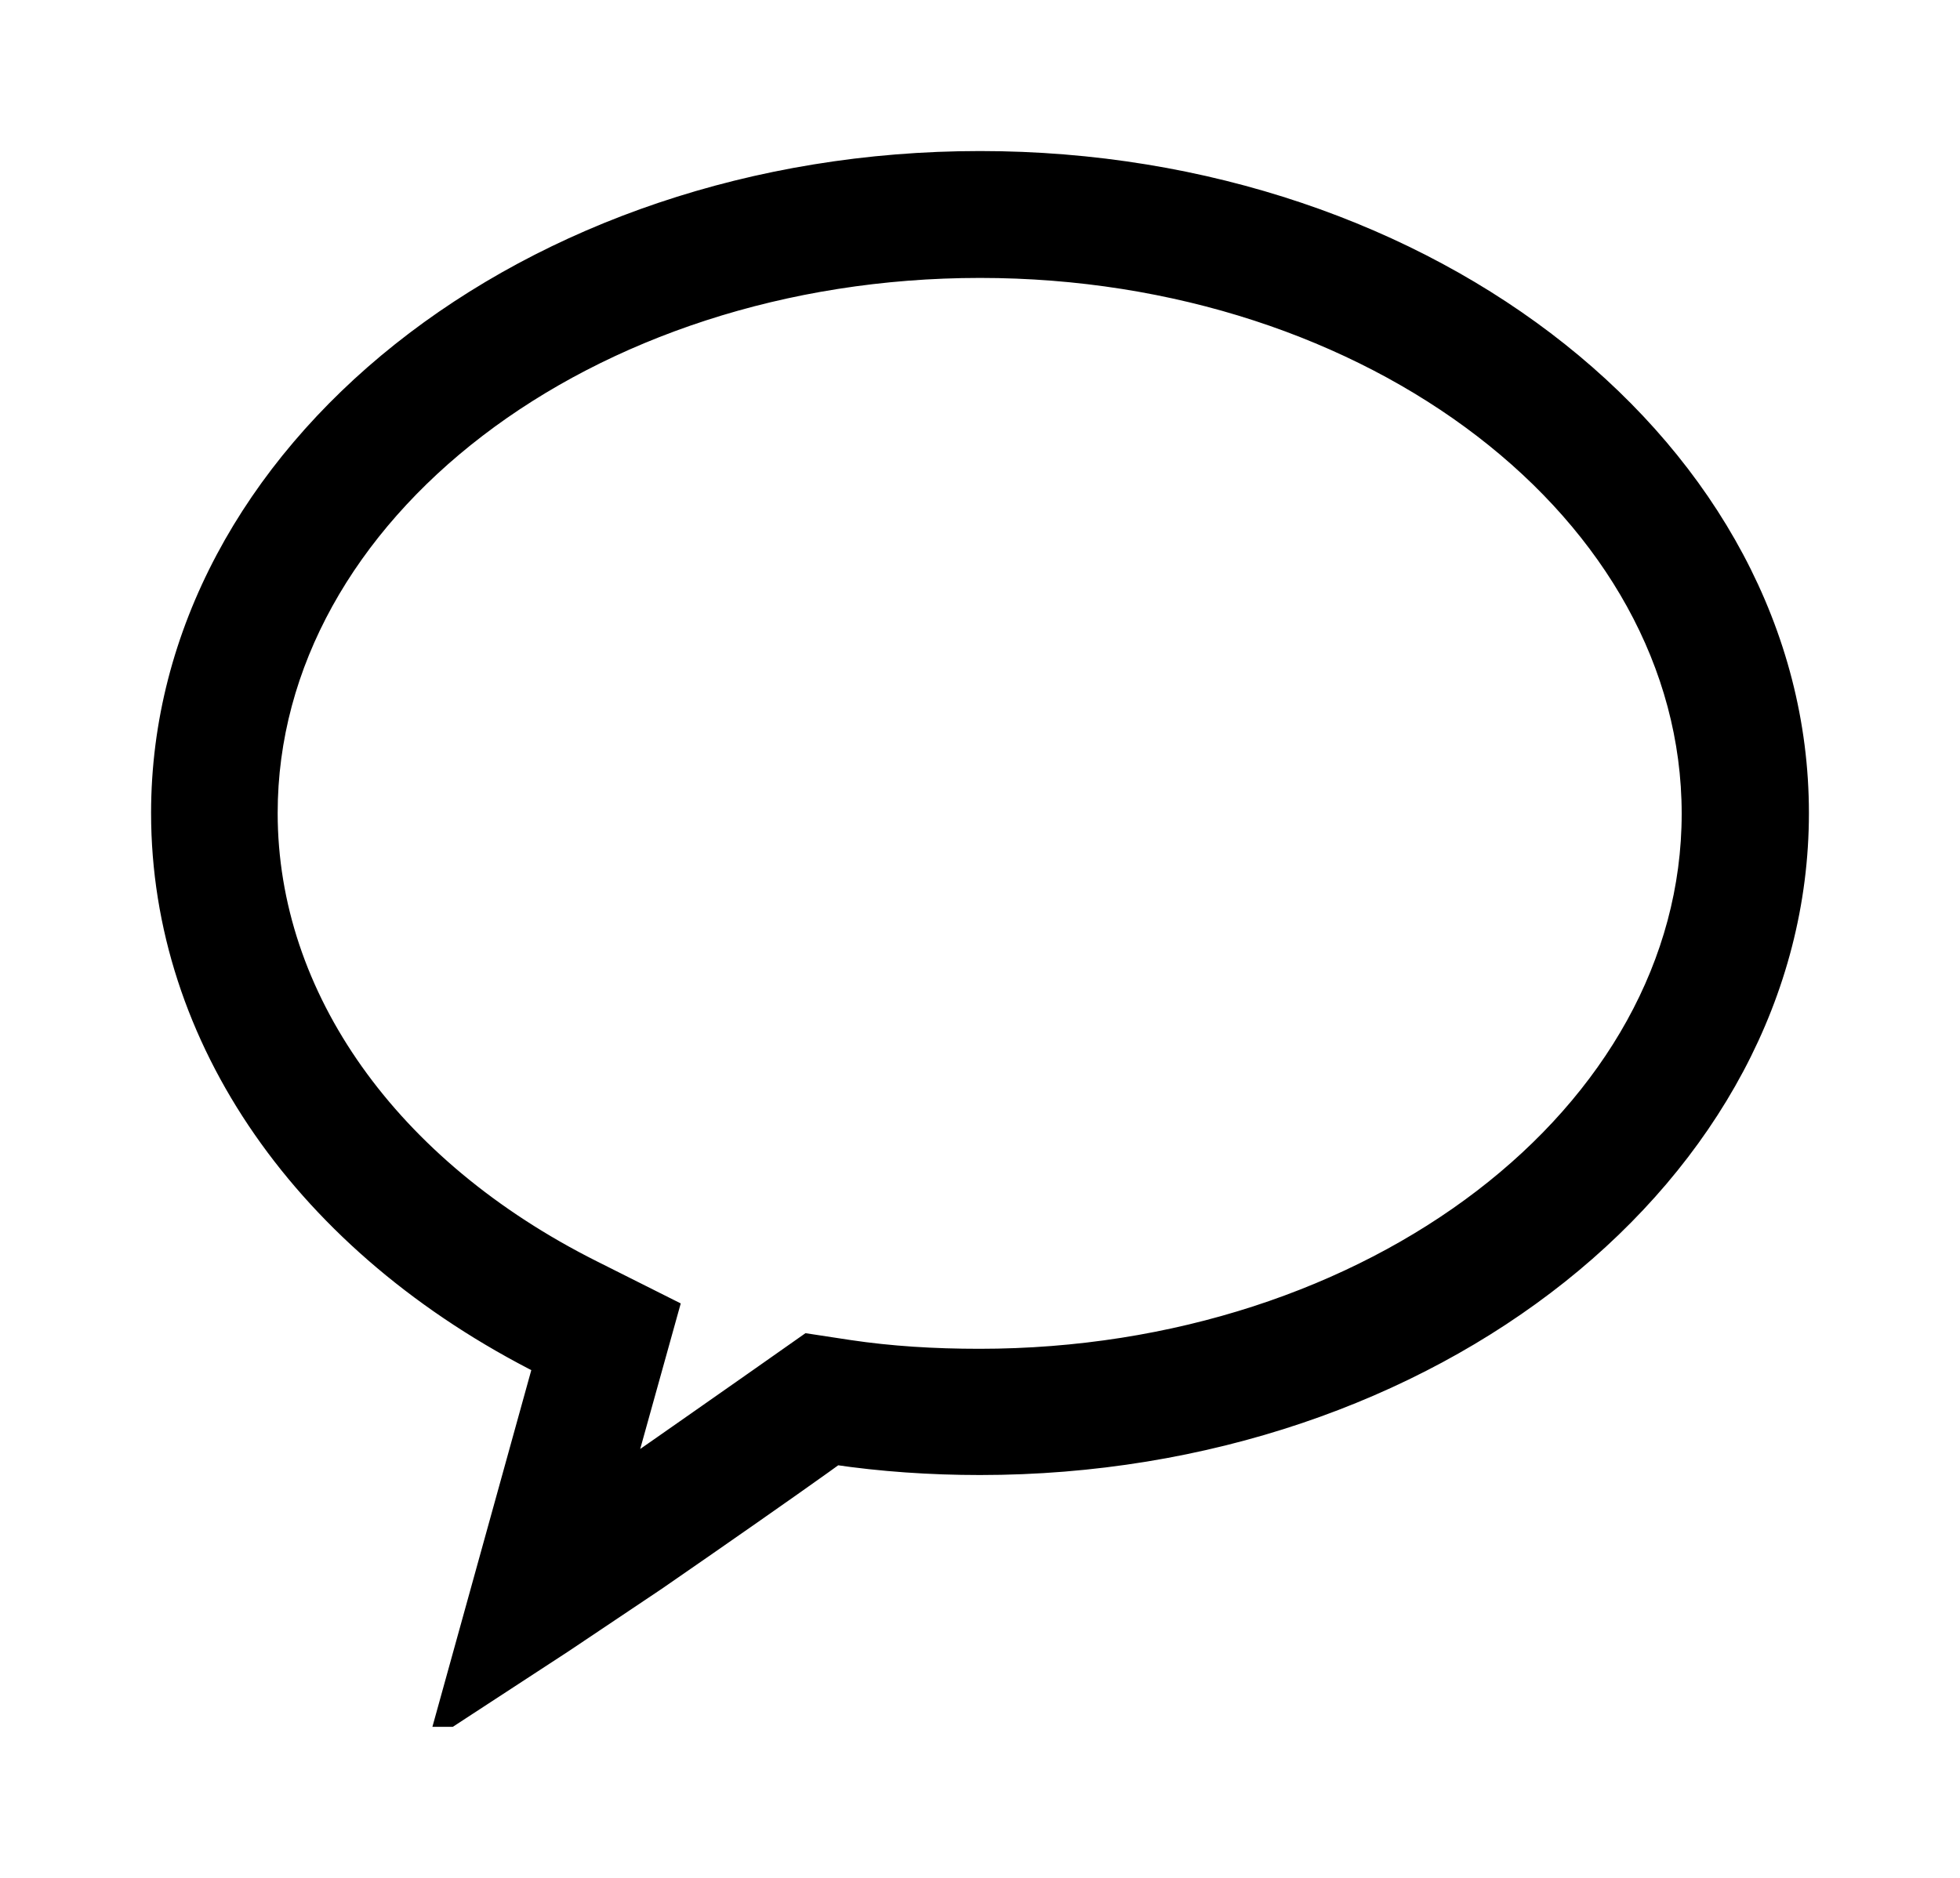 <svg width="24" height="23" viewBox="0 0 24 23" fill="none" xmlns="http://www.w3.org/2000/svg">
<path d="M5.492 21L6.683 16.703C3.75 15.232 2 12.708 2 9.958C2 5.569 6.483 2 12 2C17.517 2 22 5.569 22 9.958C22 14.346 17.517 17.916 12 17.916C11.392 17.916 10.792 17.874 10.225 17.79L10.05 17.916C9.642 18.208 8.817 18.785 8.017 19.337C7.608 19.612 7.208 19.88 6.883 20.097L5.5 21H5.492ZM12 3.254C7.175 3.254 3.25 6.263 3.25 9.958C3.25 12.223 4.742 14.33 7.242 15.583L8.158 16.043L7.583 18.108C8.283 17.623 8.958 17.146 9.317 16.896L9.9 16.486L10.392 16.561C10.9 16.637 11.433 16.67 11.992 16.67C16.817 16.67 20.742 13.661 20.742 9.966C20.742 6.271 16.825 3.254 12 3.254Z" fill="black" stroke="black" stroke-width="0.3"/>
</svg>
